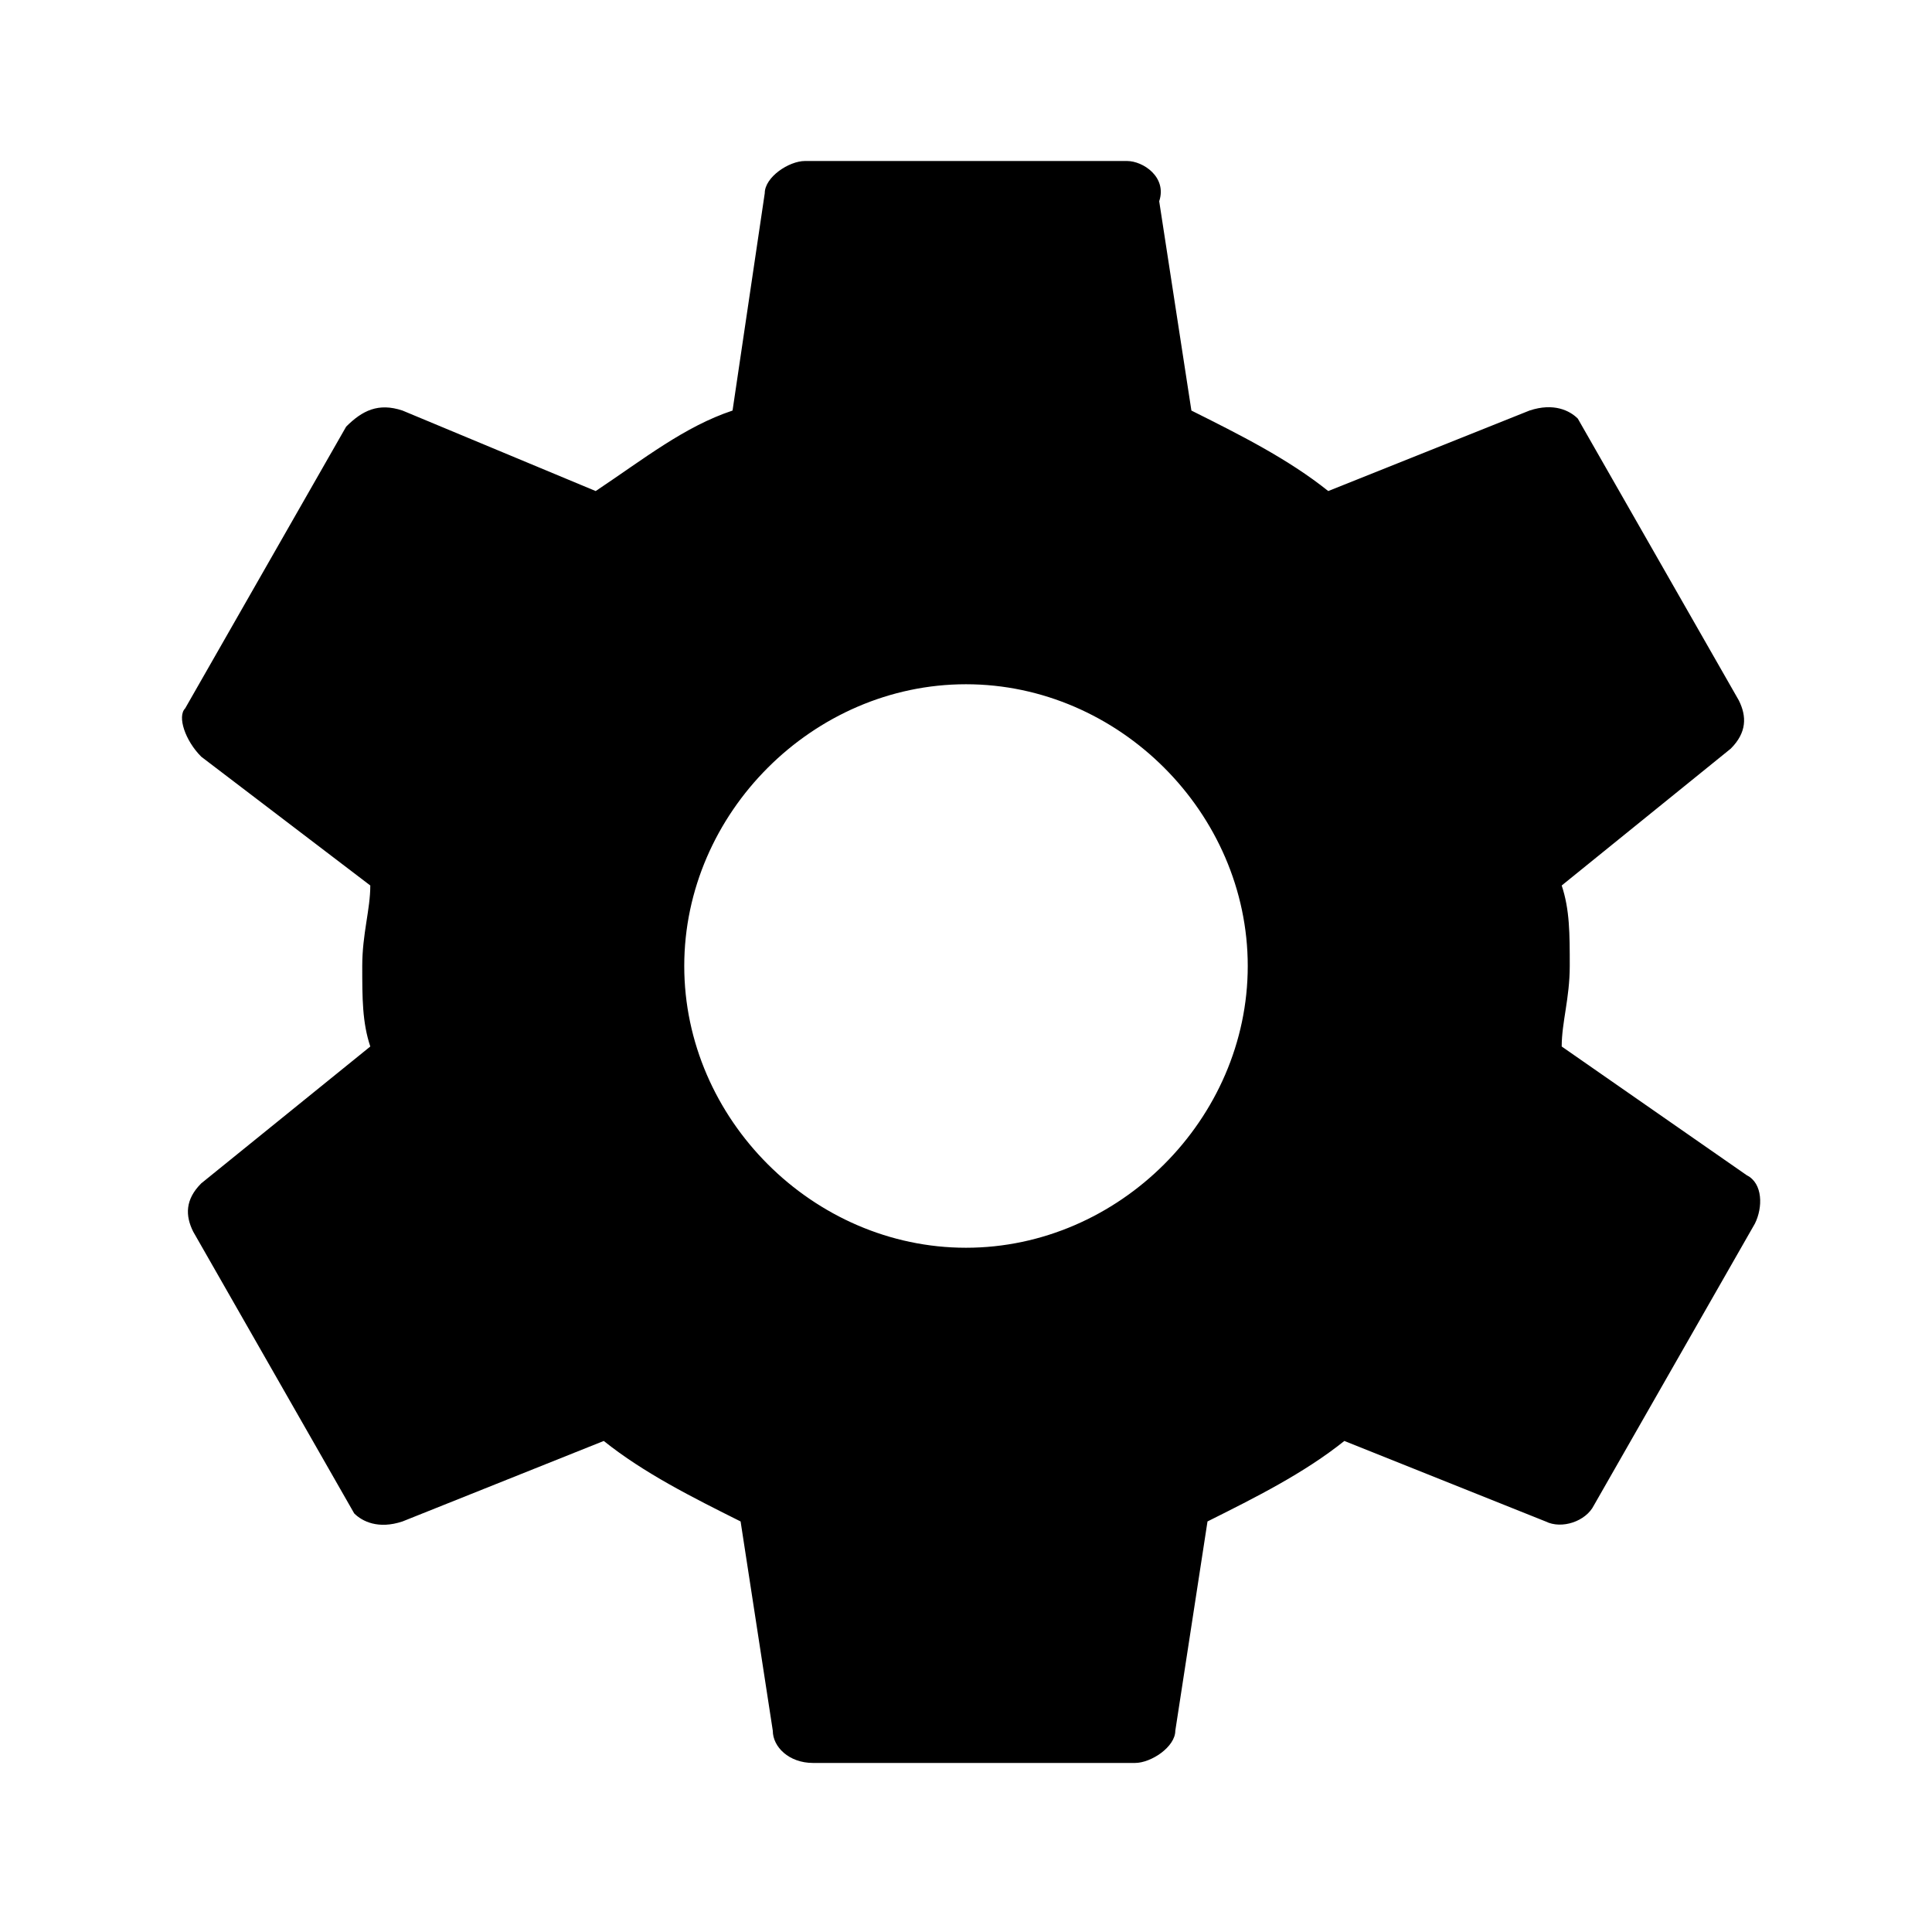<svg xmlns="http://www.w3.org/2000/svg" viewBox="0 0 24 24" pointer-events="none" display="block"><path d="M19.4 13c0-.3.1-.6.1-1s0-.7-.1-1l2.1-1.7c.2-.2.2-.4.1-.6l-2-3.5c-.1-.1-.3-.2-.6-.1l-2.5 1c-.5-.4-1.1-.7-1.7-1l-.4-2.6c.1-.3-.2-.5-.4-.5h-4c-.2 0-.5.2-.5.4l-.4 2.7c-.6.2-1.1.6-1.7 1L5 5.1c-.3-.1-.5 0-.7.2l-2 3.5c-.1.1 0 .4.2.6L4.6 11c0 .3-.1.6-.1 1s0 .7.1 1l-2.1 1.7c-.2.2-.2.4-.1.6l2 3.5c.1.1.3.2.6.1l2.5-1c.5.4 1.1.7 1.7 1l.4 2.6c0 .2.2.4.5.4h4c.2 0 .5-.2.5-.4l.4-2.6c.6-.3 1.2-.6 1.7-1l2.5 1c.2.1.5 0 .6-.2l2-3.5c.1-.2.1-.5-.1-.6L19.4 13zM12 15.5c-1.9 0-3.5-1.6-3.5-3.5s1.6-3.5 3.5-3.5 3.5 1.6 3.5 3.5-1.6 3.5-3.5 3.5z"/></svg>